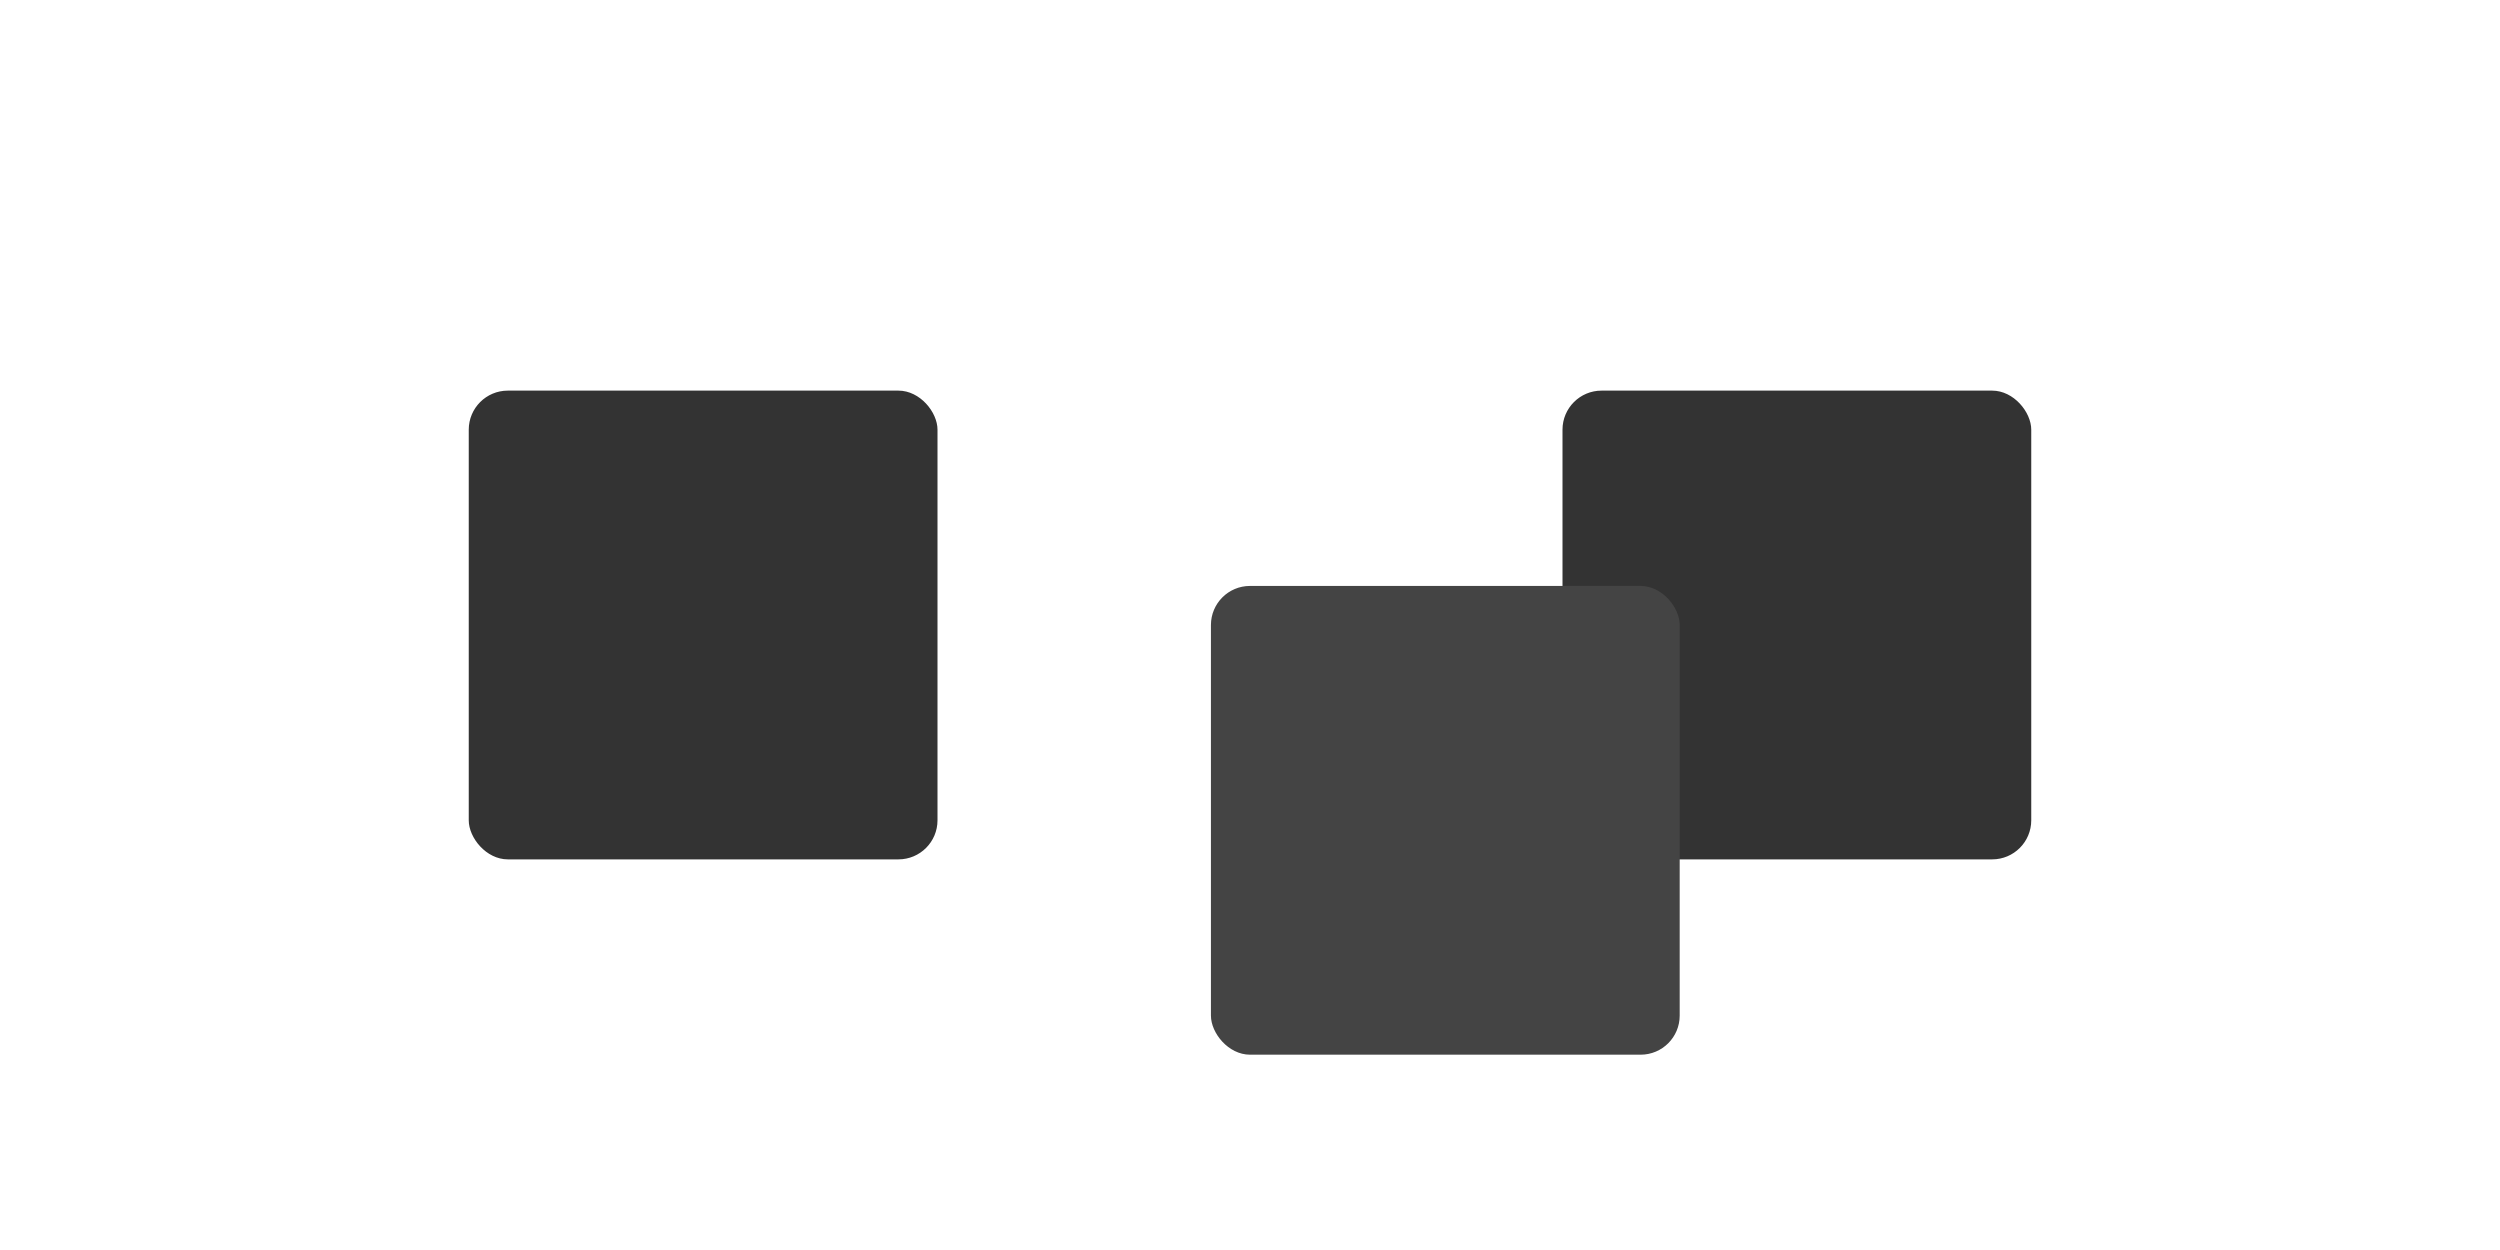 <?xml version="1.0" encoding="UTF-8"?><svg id="a" xmlns="http://www.w3.org/2000/svg" viewBox="0 0 32 16"><rect x="20" y="5" width="6" height="6" rx=".5" ry=".5" style="fill:#333;"/><rect x="15.5" y="7.5" width="6" height="6" rx=".5" ry=".5" style="fill:#444;"/><rect x="6" y="5" width="6" height="6" rx=".5" ry=".5" style="fill:#333;"/></svg>